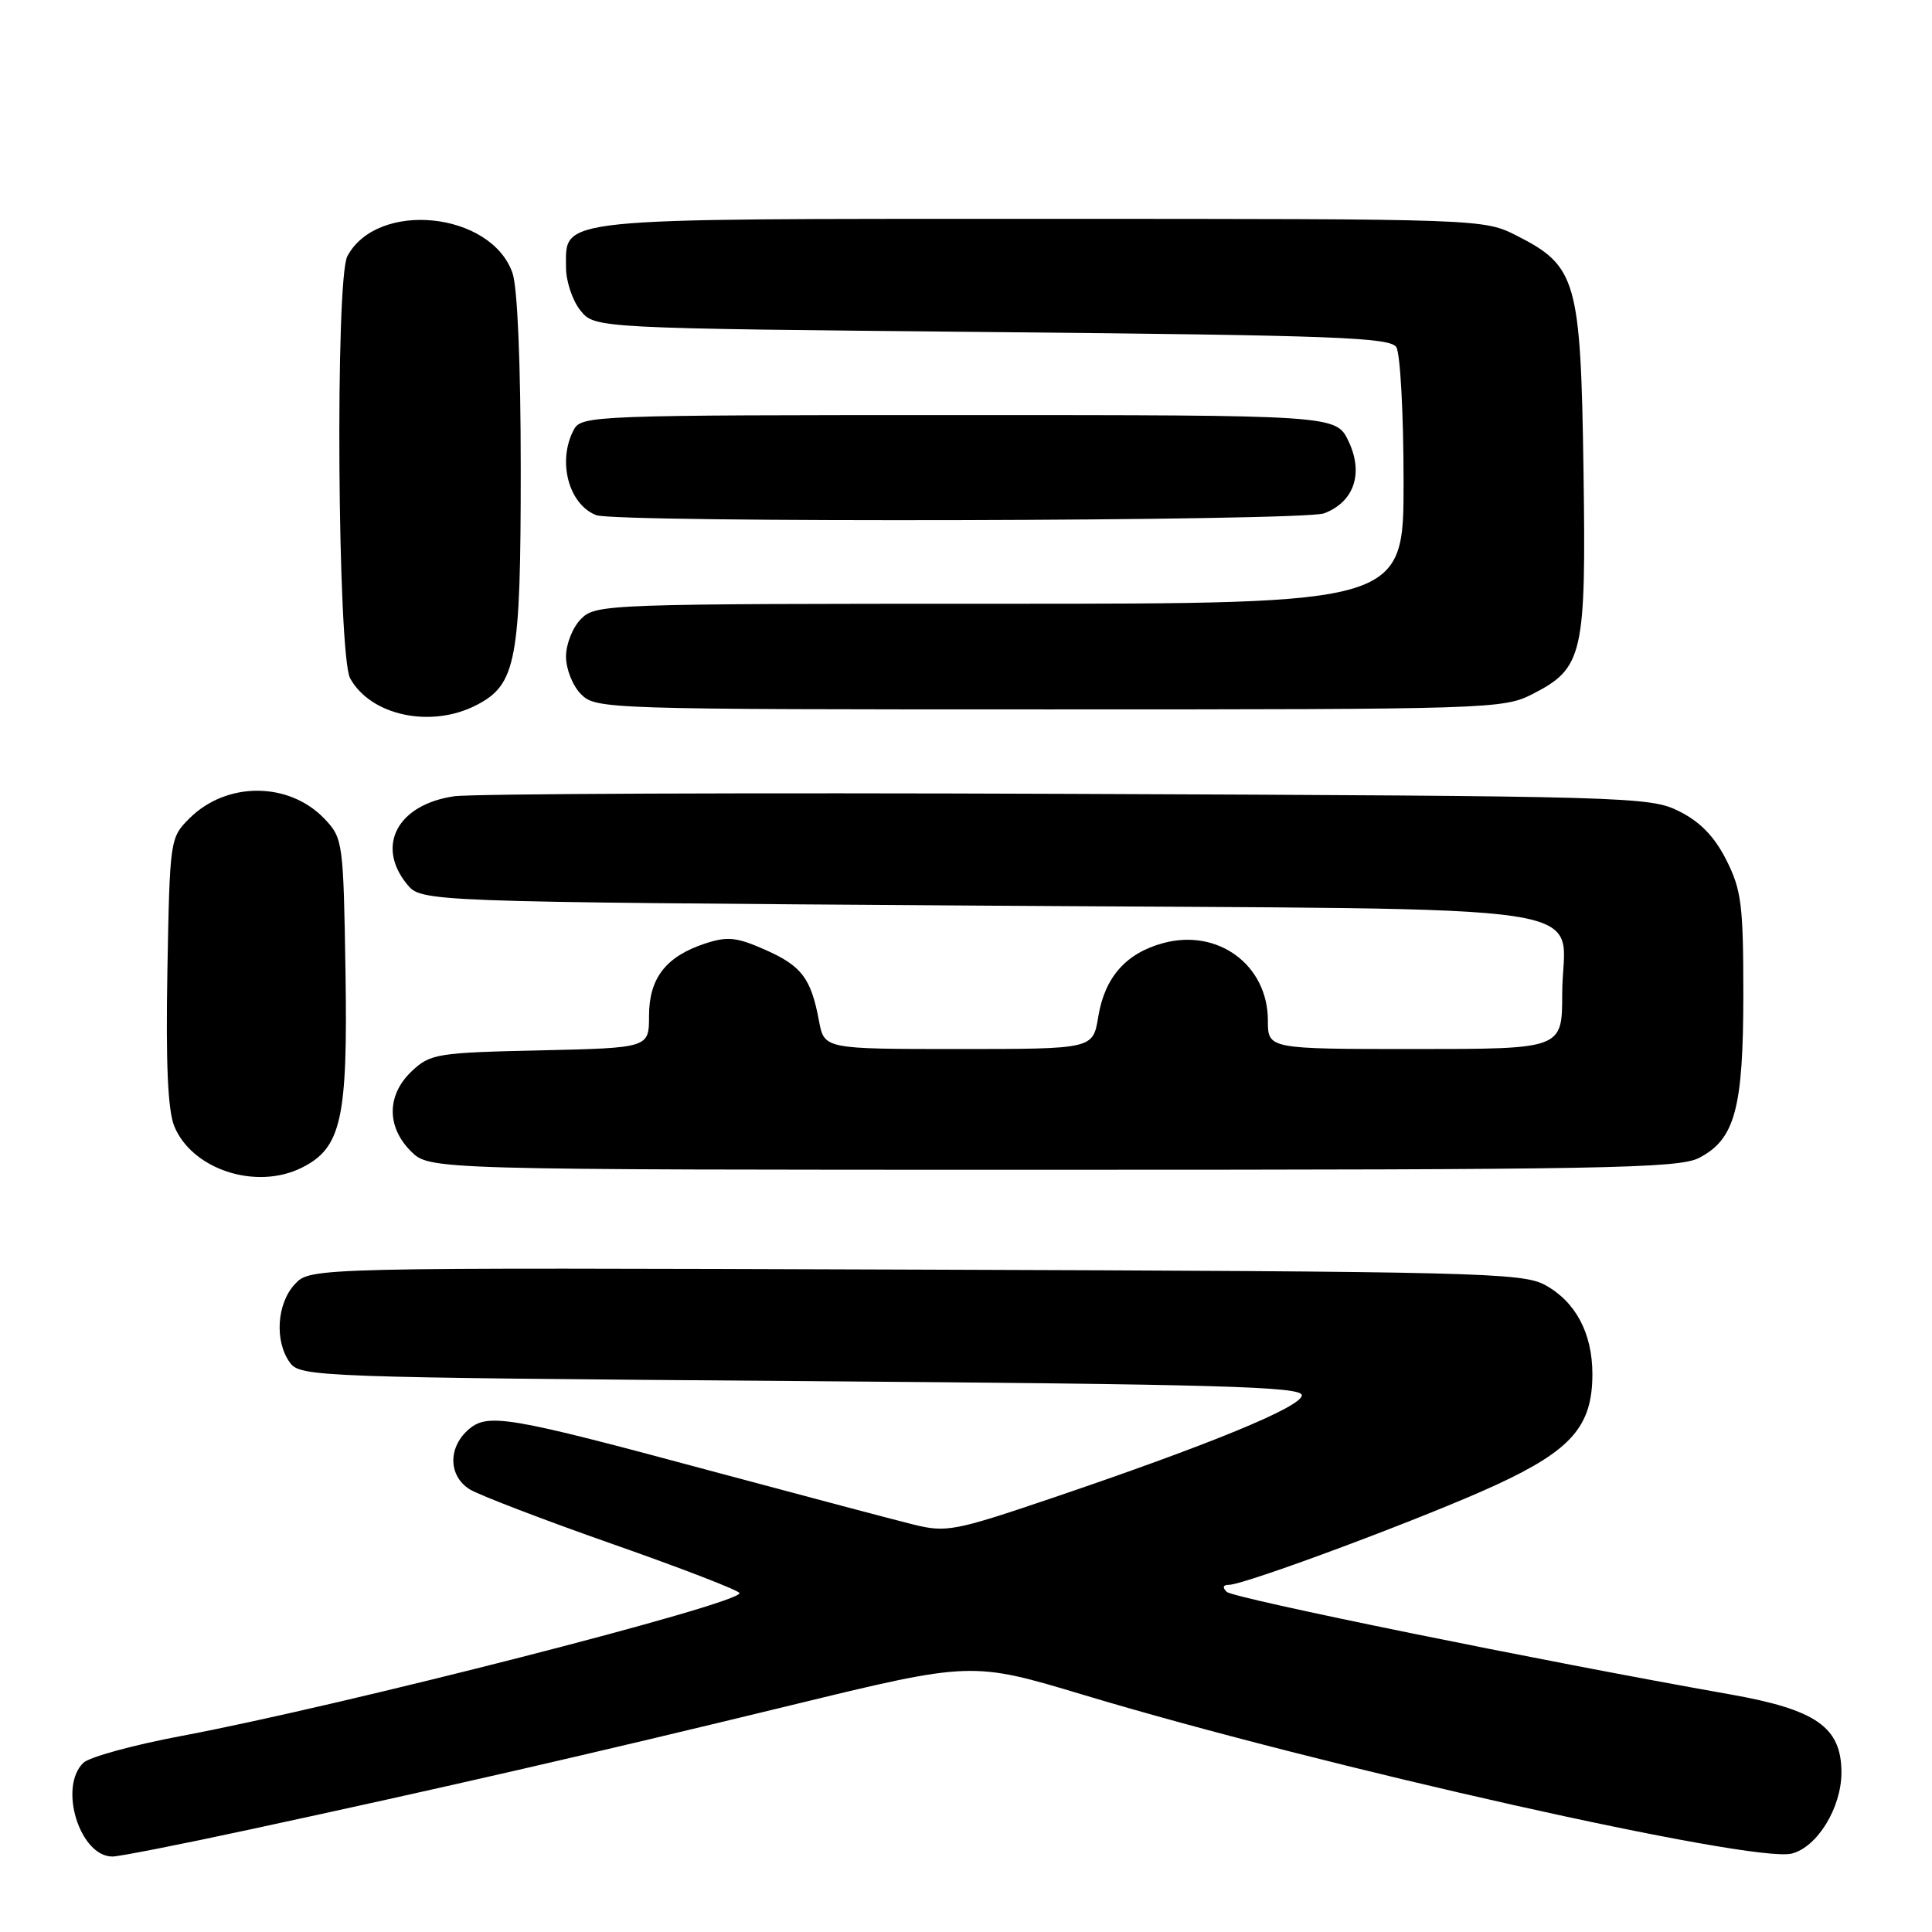 <?xml version="1.0" encoding="UTF-8" standalone="no"?>
<!DOCTYPE svg PUBLIC "-//W3C//DTD SVG 1.1//EN" "http://www.w3.org/Graphics/SVG/1.1/DTD/svg11.dtd" >
<svg xmlns="http://www.w3.org/2000/svg" xmlns:xlink="http://www.w3.org/1999/xlink" version="1.1" viewBox="0 0 256 256">
 <g >
 <path fill="currentColor"
d=" M 33.00 242.44 C 58.50 236.95 78.32 232.40 104.63 226.00 C 128.76 220.13 128.76 220.13 143.63 224.60 C 175.40 234.15 232.29 246.90 237.41 245.61 C 240.79 244.76 243.99 239.55 244.00 234.89 C 244.00 228.86 240.70 226.54 229.23 224.51 C 204.24 220.09 163.40 211.77 162.55 210.93 C 161.95 210.35 162.05 210.00 162.82 210.00 C 164.96 210.00 189.21 200.94 198.26 196.75 C 208.25 192.13 211.00 188.96 211.00 182.08 C 211.00 176.67 208.78 172.48 204.73 170.27 C 201.73 168.63 195.78 168.48 121.31 168.23 C 41.12 167.95 41.12 167.95 39.06 170.17 C 36.67 172.74 36.36 177.74 38.42 180.56 C 39.79 182.44 41.97 182.52 106.17 183.00 C 161.63 183.42 172.50 183.73 172.50 184.88 C 172.50 186.41 160.20 191.46 139.08 198.61 C 126.52 202.86 125.37 203.08 121.08 202.02 C 118.56 201.40 106.60 198.23 94.50 194.98 C 67.02 187.58 64.57 187.17 61.97 189.52 C 59.33 191.92 59.46 195.62 62.25 197.35 C 63.49 198.11 72.03 201.39 81.24 204.62 C 90.45 207.85 97.99 210.77 97.99 211.10 C 98.01 212.54 45.16 226.06 24.00 230.03 C 17.68 231.22 11.85 232.81 11.05 233.58 C 7.71 236.79 10.57 246.00 14.90 246.00 C 15.78 246.00 23.93 244.40 33.00 242.44 Z  M 40.00 154.72 C 45.23 152.11 46.09 148.25 45.78 128.83 C 45.51 111.64 45.43 111.08 43.06 108.56 C 38.36 103.56 30.03 103.51 25.09 108.45 C 22.53 111.01 22.50 111.22 22.18 128.65 C 21.96 141.02 22.24 147.16 23.10 149.25 C 25.48 154.99 33.97 157.74 40.00 154.72 Z  M 225.13 153.43 C 229.89 150.97 231.00 146.89 231.00 131.74 C 231.00 119.92 230.75 117.92 228.75 113.96 C 227.18 110.85 225.29 108.90 222.50 107.50 C 218.62 105.56 216.17 105.49 141.50 105.19 C 99.15 105.02 62.56 105.17 60.18 105.51 C 52.70 106.60 49.77 112.03 53.91 117.14 C 55.82 119.50 55.82 119.50 129.99 120.00 C 215.62 120.58 207.00 119.27 207.00 131.69 C 207.00 139.00 207.00 139.00 187.50 139.00 C 168.00 139.00 168.00 139.00 168.00 135.22 C 168.00 127.88 161.41 123.00 154.15 124.96 C 149.20 126.29 146.37 129.50 145.52 134.75 C 144.82 139.00 144.82 139.00 127.02 139.00 C 109.22 139.00 109.22 139.00 108.52 135.27 C 107.46 129.61 106.23 127.99 101.37 125.84 C 97.59 124.17 96.39 124.05 93.41 125.03 C 88.23 126.74 86.00 129.62 86.00 134.61 C 86.00 138.85 86.00 138.85 71.58 139.18 C 57.91 139.48 57.02 139.63 54.58 141.92 C 51.24 145.06 51.19 149.29 54.45 152.55 C 56.91 155.00 56.91 155.00 139.50 155.00 C 212.52 155.00 222.45 154.82 225.13 153.43 Z  M 63.13 93.43 C 68.42 90.70 69.00 87.59 69.00 62.18 C 69.00 48.27 68.57 38.07 67.91 36.18 C 65.08 28.05 50.01 26.51 46.03 33.94 C 44.40 36.98 44.73 86.89 46.40 89.89 C 49.14 94.84 57.13 96.53 63.13 93.43 Z  M 203.02 91.99 C 209.79 88.54 210.18 86.82 209.82 62.17 C 209.45 37.18 208.90 35.25 201.02 31.25 C 196.58 29.00 196.58 29.00 138.01 29.00 C 72.83 29.00 75.00 28.78 75.00 35.45 C 75.00 37.28 75.86 39.84 76.91 41.14 C 78.82 43.50 78.82 43.50 131.45 44.00 C 176.77 44.43 184.21 44.71 185.02 46.00 C 185.54 46.83 185.98 54.81 185.98 63.75 C 186.00 80.00 186.00 80.00 132.50 80.00 C 80.33 80.00 78.95 80.05 77.00 82.00 C 75.89 83.11 75.00 85.33 75.00 87.00 C 75.00 88.67 75.89 90.89 77.00 92.00 C 78.96 93.96 80.33 94.00 139.04 94.00 C 197.20 94.00 199.20 93.94 203.02 91.99 Z  M 175.45 68.02 C 179.43 66.51 180.71 62.72 178.69 58.47 C 177.03 55.00 177.03 55.00 127.05 55.00 C 78.66 55.00 77.04 55.06 76.04 56.93 C 73.82 61.07 75.33 66.83 79.00 68.26 C 81.65 69.29 172.70 69.07 175.45 68.02 Z "/>
</g>
</svg>